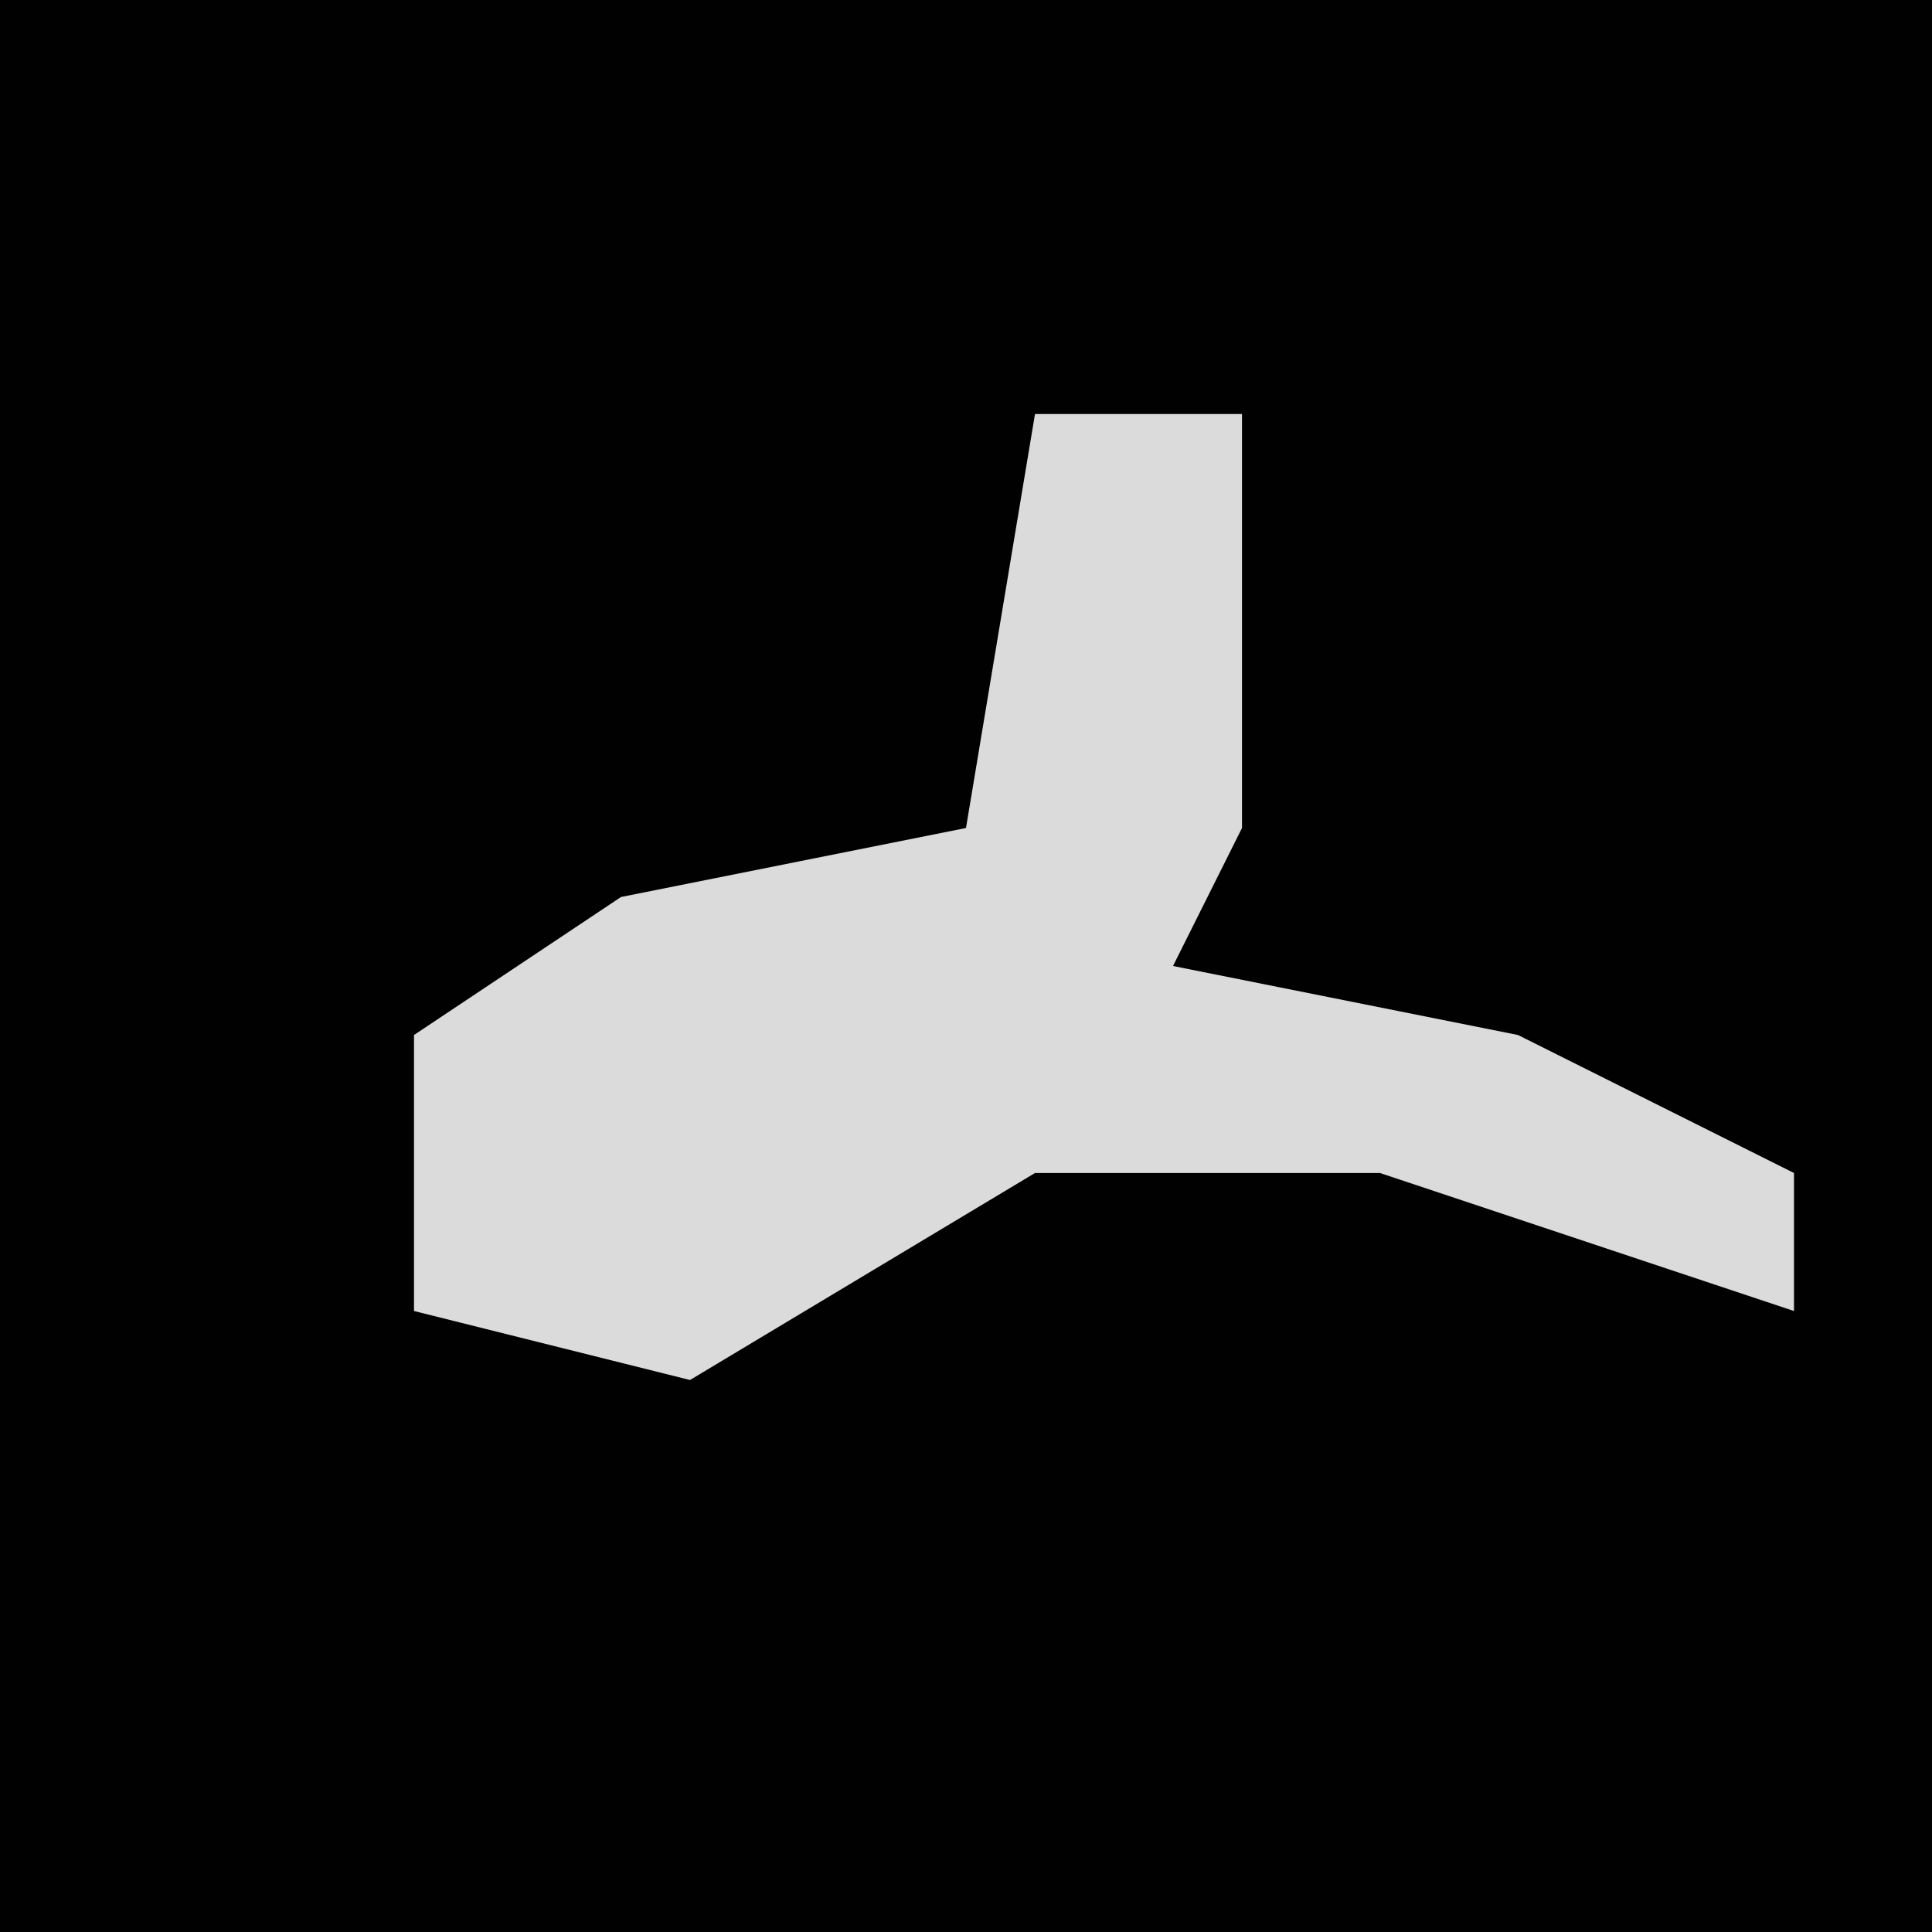 <?xml version="1.0" encoding="UTF-8"?>
<svg version="1.1" xmlns="http://www.w3.org/2000/svg" width="28" height="28">
<path d="M0,0 L28,0 L28,28 L0,28 Z " fill="#010101" transform="translate(0,0)"/>
<path d="M0,0 L3,0 L3,6 L2,8 L7,9 L11,11 L11,13 L5,11 L0,11 L-5,14 L-9,13 L-9,9 L-6,7 L-1,6 Z " fill="#DBDBDB" transform="translate(15,6)"/>
</svg>
